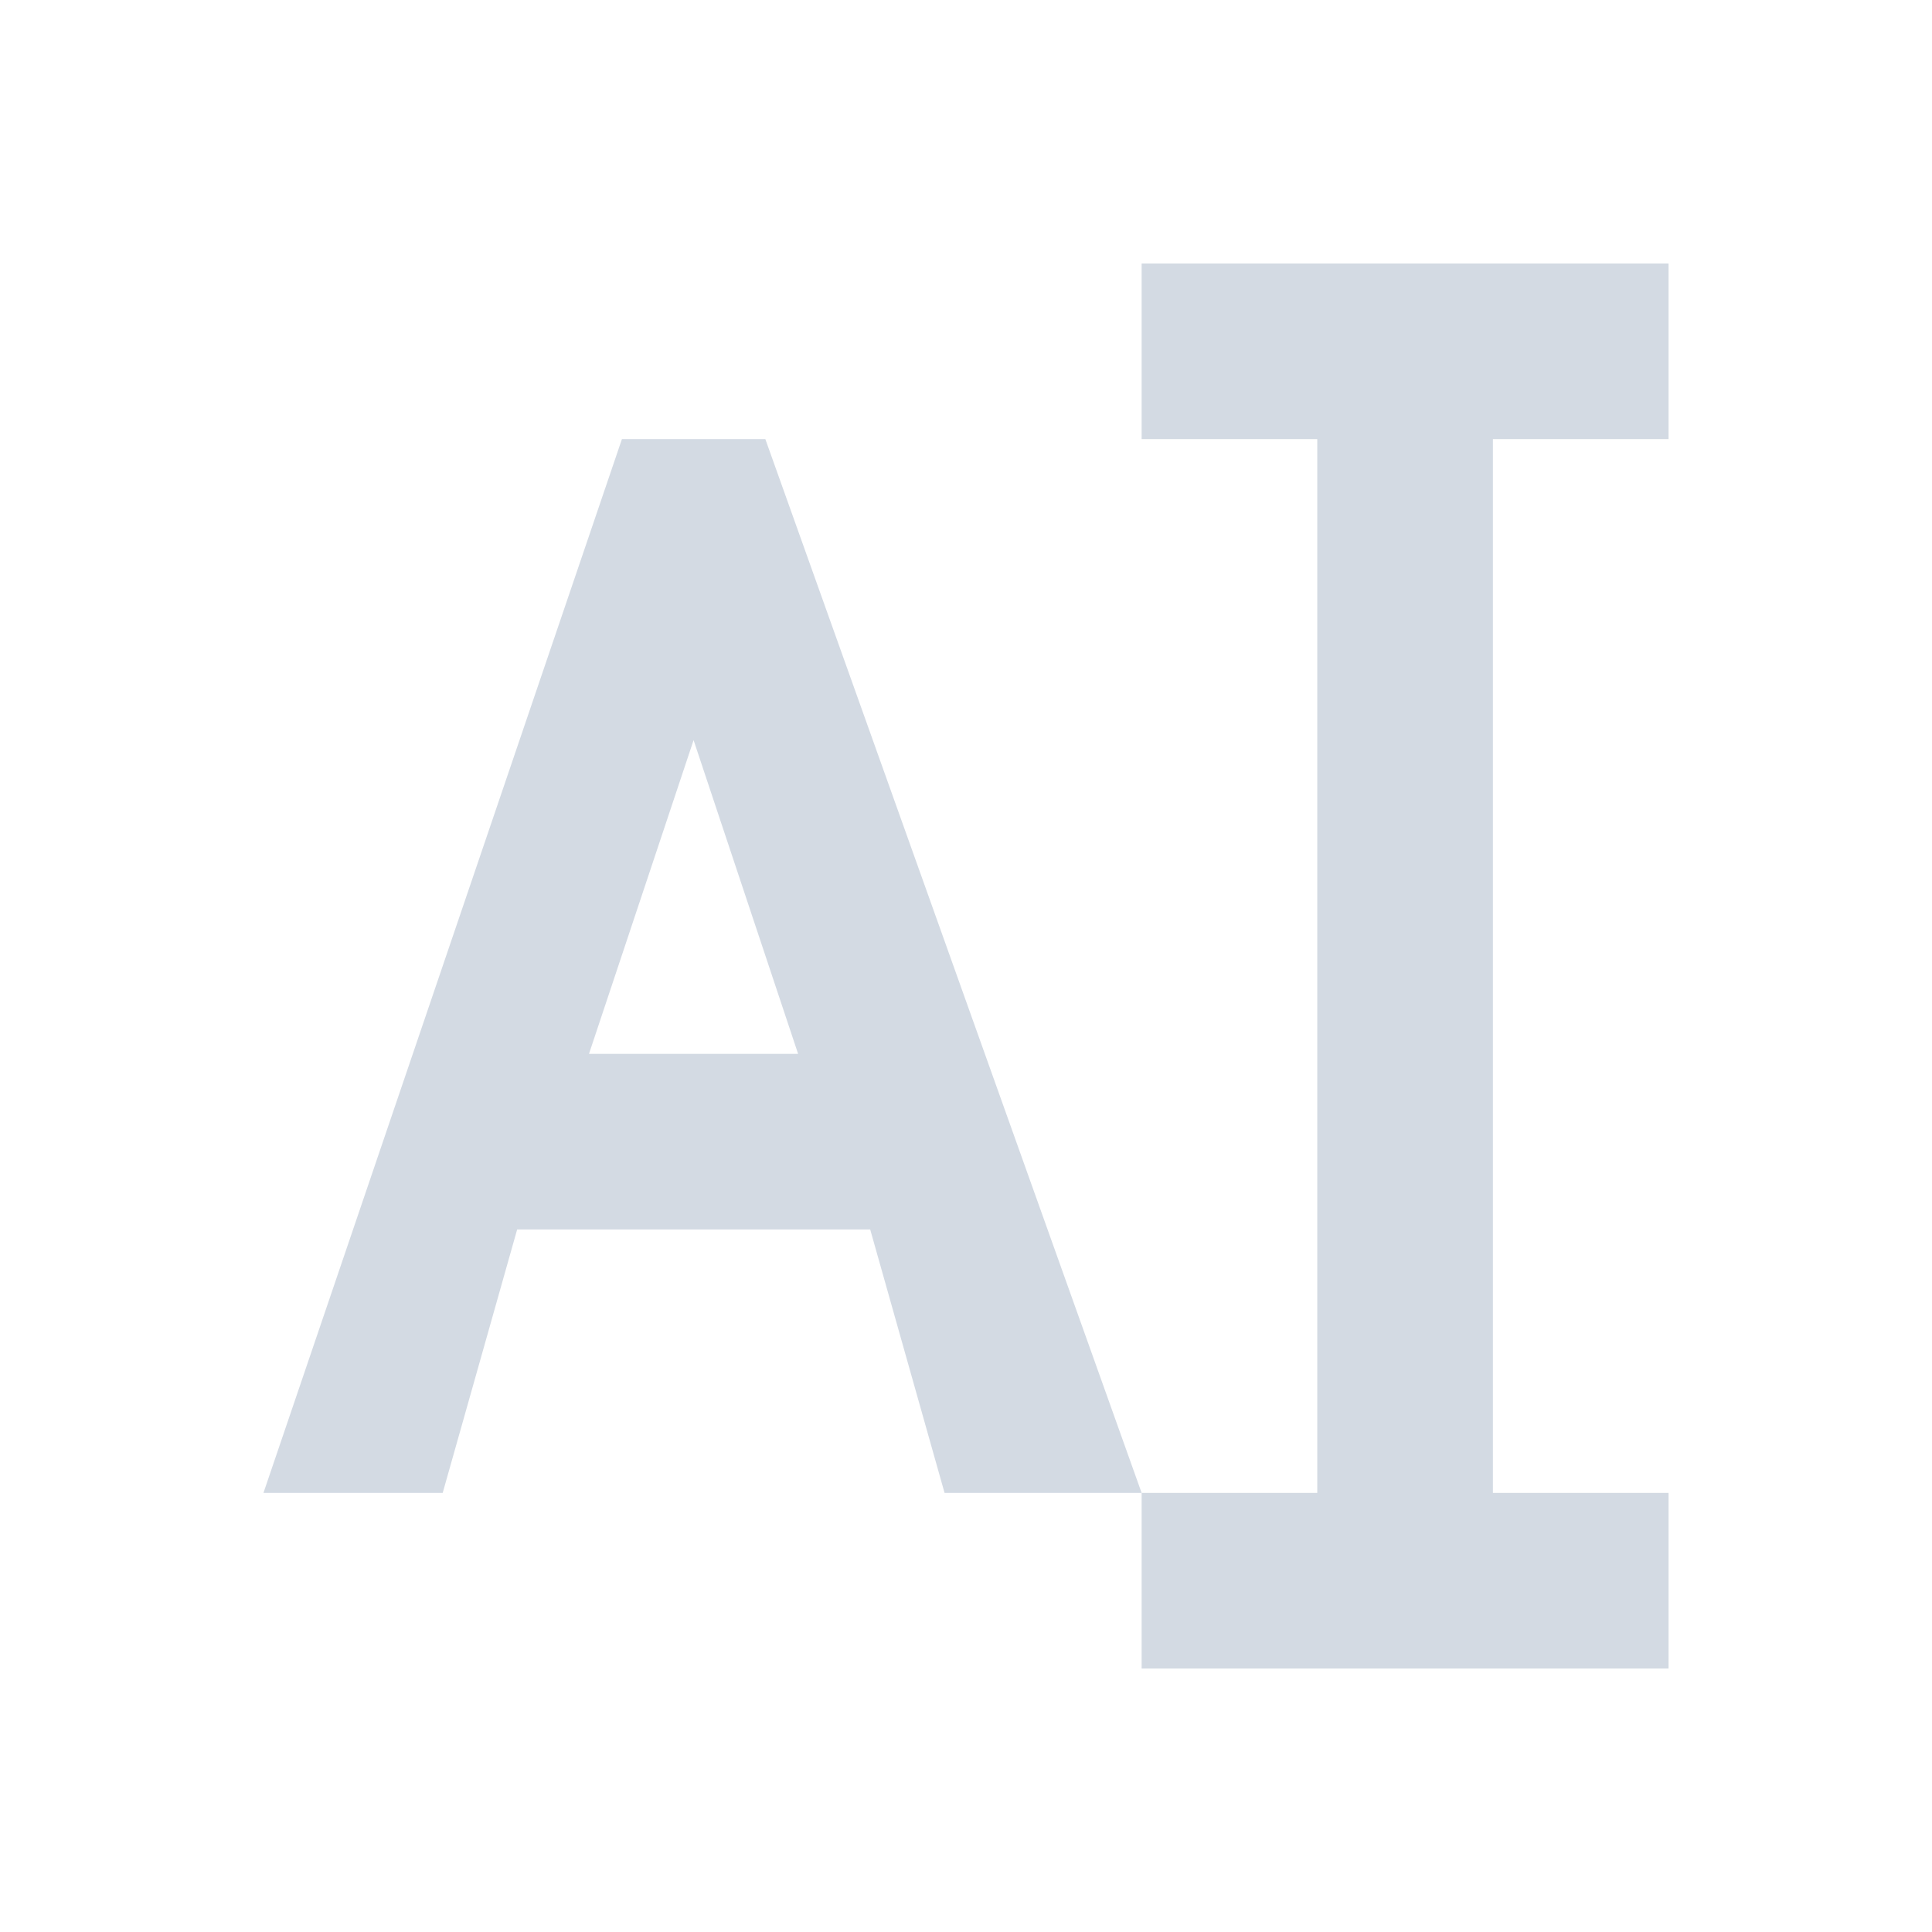 <svg xmlns="http://www.w3.org/2000/svg" width="22" height="22"><defs><style id="current-color-scheme" type="text/css"></style></defs><path d="M13 3v2h2v12h-2v2h6v-2h-2V5h2V3zm0 14L8.715 5H7.082L3 17h2.041l.848-3h4.02l.847 3zM7.898 8.428L9.088 12H6.707z" fill="currentColor" color="#d3dae3"/></svg>